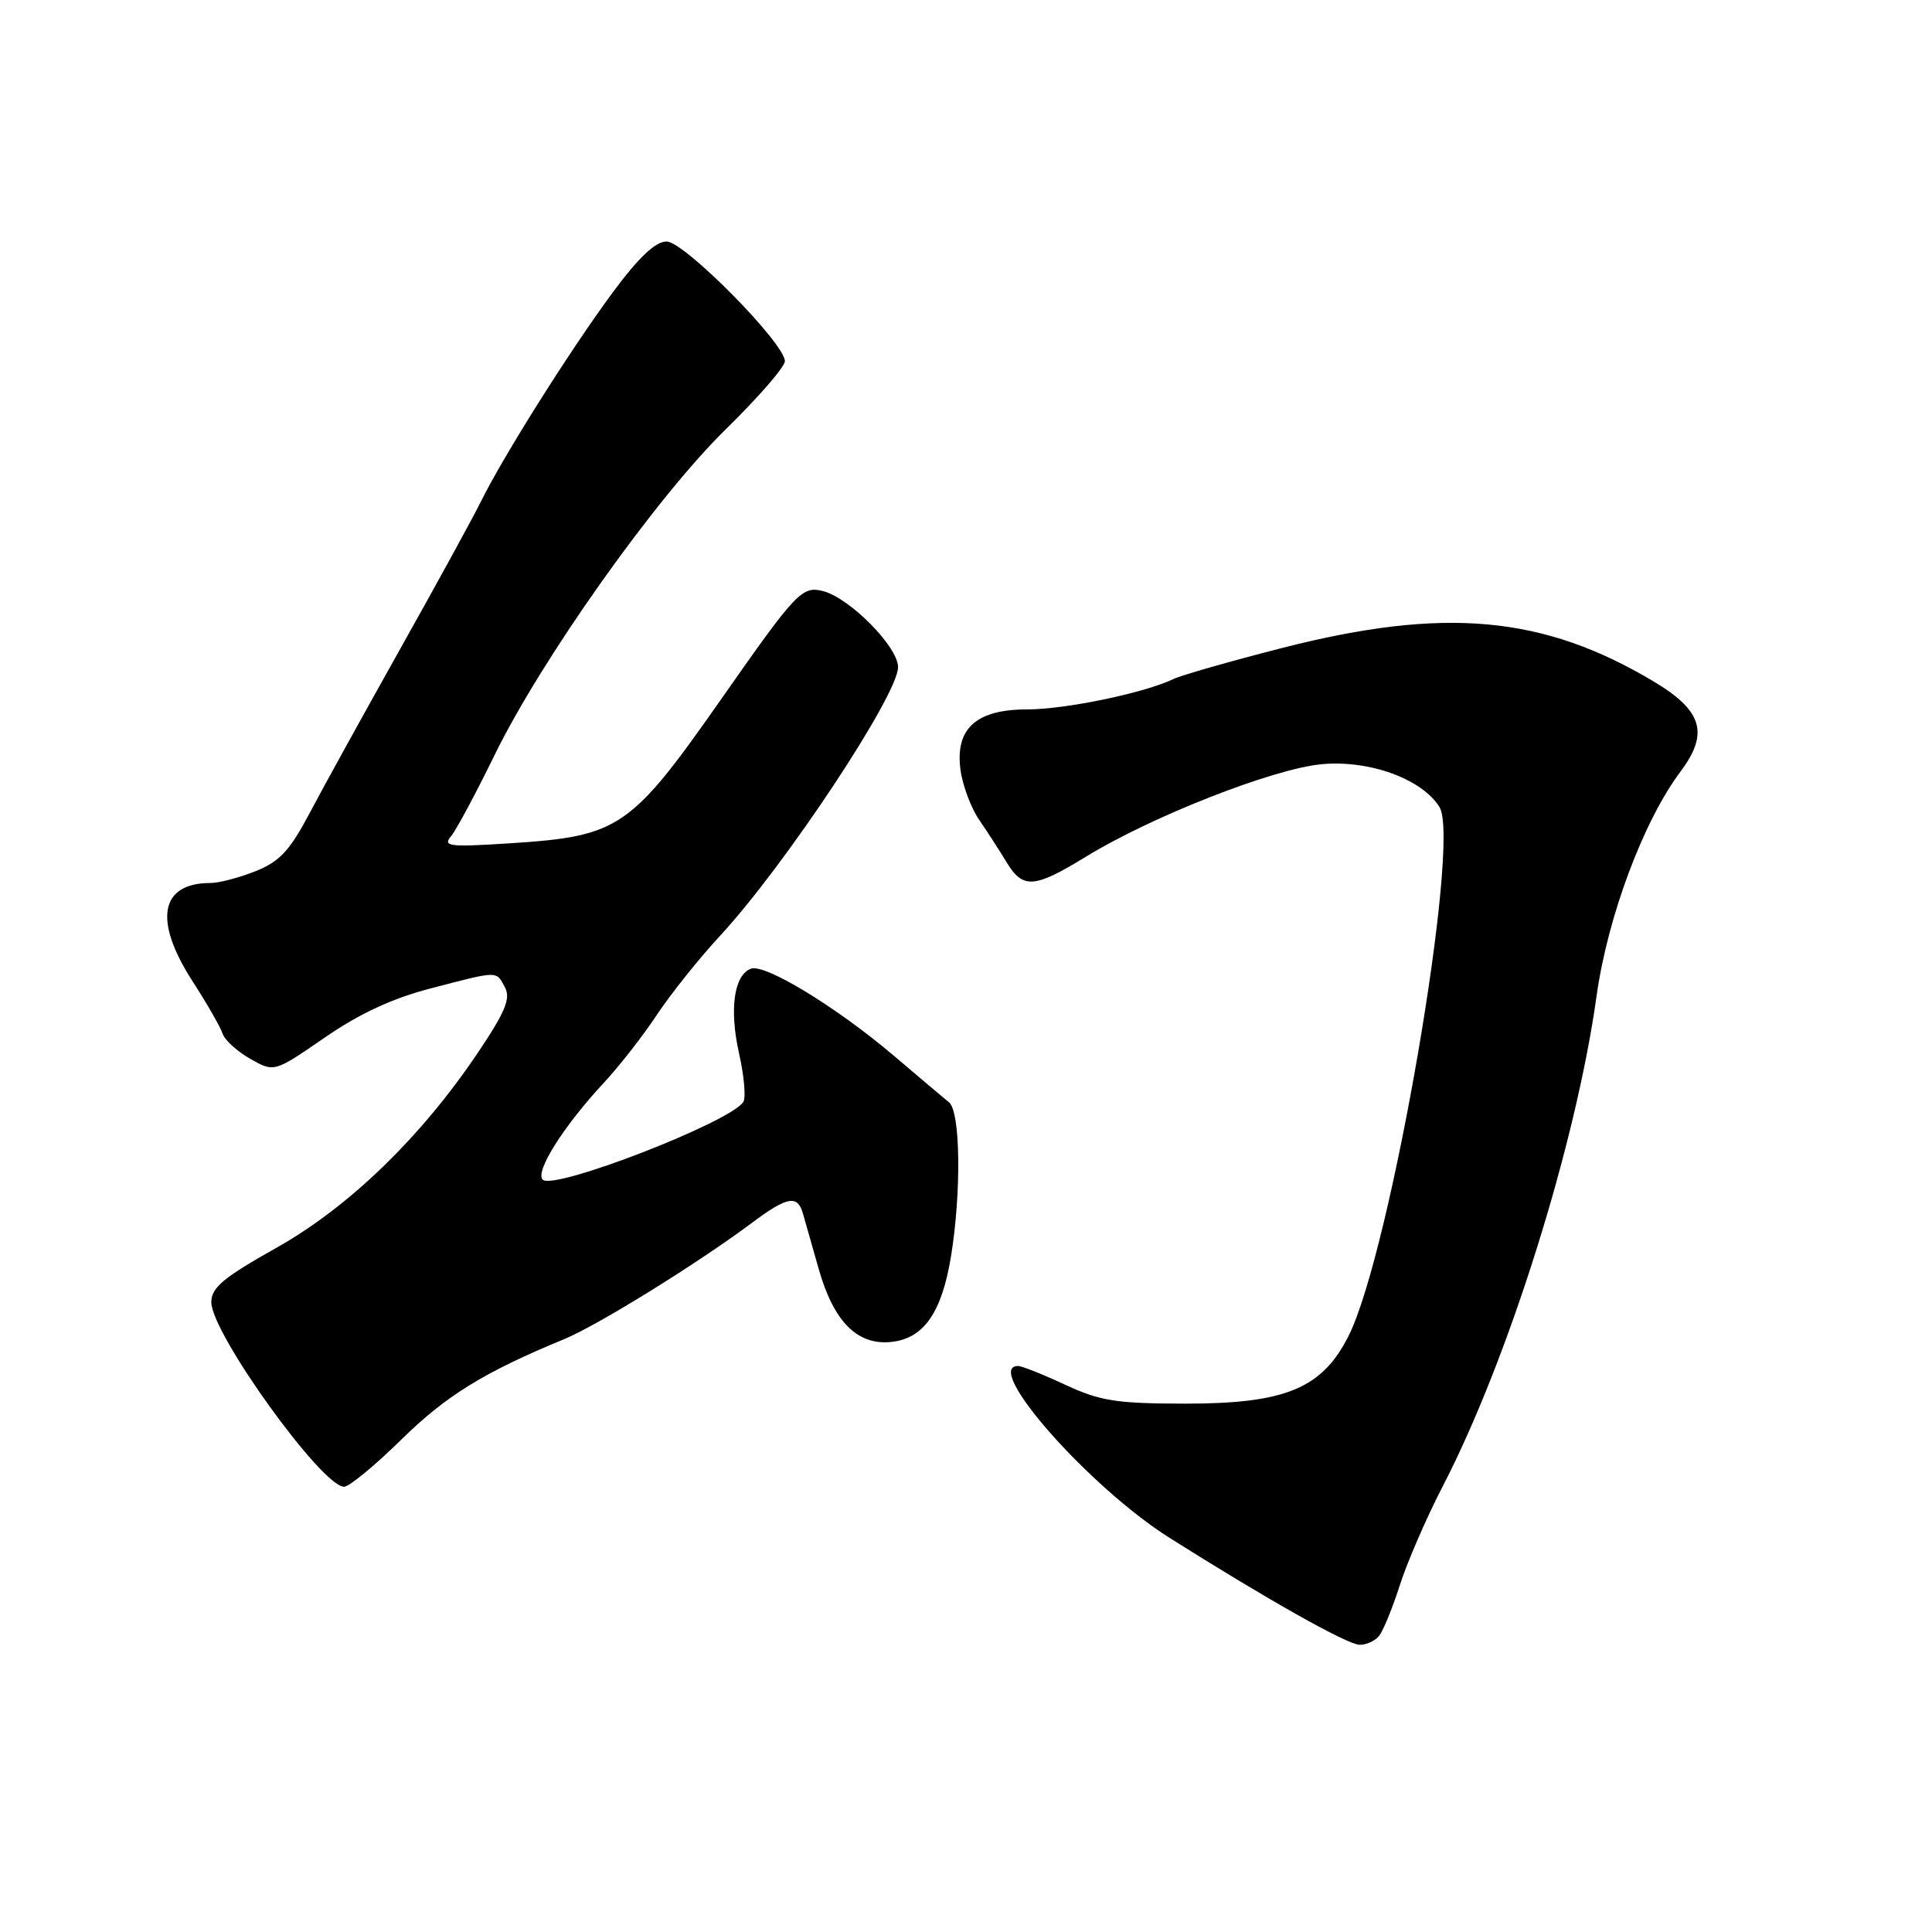 <?xml version="1.0" encoding="UTF-8" standalone="no"?>
<!DOCTYPE svg PUBLIC "-//W3C//DTD SVG 1.1//EN" "http://www.w3.org/Graphics/SVG/1.1/DTD/svg11.dtd" >
<svg xmlns="http://www.w3.org/2000/svg" xmlns:xlink="http://www.w3.org/1999/xlink" version="1.1" viewBox="0 0 256 256">
 <g >
 <path fill="currentColor"
d=" M 182.75 216.75 C 183.29 216.06 184.53 213.03 185.50 210.00 C 186.47 206.97 189.01 201.12 191.14 197.00 C 199.86 180.17 208.81 151.66 211.55 132.00 C 213.02 121.48 217.76 108.79 222.68 102.23 C 226.49 97.15 225.59 94.16 219.09 90.28 C 204.47 81.56 191.42 80.38 170.00 85.83 C 163.12 87.59 156.60 89.45 155.50 89.97 C 151.63 91.83 141.16 94.00 136.11 94.00 C 129.34 94.00 126.54 96.54 127.27 102.01 C 127.55 104.09 128.67 107.07 129.75 108.64 C 130.83 110.21 132.46 112.74 133.38 114.25 C 135.54 117.82 137.03 117.72 143.85 113.54 C 152.57 108.19 168.75 101.84 175.16 101.26 C 181.47 100.68 188.43 103.22 190.74 106.94 C 193.62 111.59 184.30 165.83 178.70 177.00 C 175.20 183.98 170.32 186.00 157.04 185.99 C 147.92 185.98 145.78 185.64 141.15 183.49 C 138.21 182.12 135.40 181.00 134.90 181.00 C 130.16 181.00 144.30 197.04 154.98 203.78 C 167.95 211.96 178.44 217.87 180.13 217.94 C 181.02 217.97 182.20 217.44 182.75 216.75 Z  M 53.18 190.75 C 59.10 184.93 64.17 181.80 74.77 177.44 C 79.18 175.62 92.43 167.41 99.60 162.06 C 104.29 158.55 105.66 158.29 106.38 160.75 C 106.66 161.71 107.60 165.02 108.47 168.10 C 110.45 175.10 113.57 178.26 118.04 177.82 C 122.38 177.39 124.78 173.98 126.01 166.49 C 127.40 157.97 127.27 147.30 125.75 146.06 C 125.06 145.51 121.81 142.75 118.51 139.95 C 110.88 133.46 101.35 127.65 99.49 128.36 C 97.25 129.23 96.62 133.72 97.93 139.59 C 98.60 142.55 98.85 145.43 98.50 146.00 C 96.86 148.66 73.37 157.77 71.91 156.31 C 70.86 155.26 74.68 149.21 79.99 143.50 C 82.04 141.30 85.20 137.25 87.02 134.50 C 88.84 131.75 92.61 127.02 95.41 124.00 C 104.02 114.69 119.00 92.08 119.00 88.40 C 119.00 85.72 112.63 79.26 109.08 78.33 C 106.29 77.60 105.50 78.44 95.73 92.40 C 83.55 109.81 82.11 110.80 67.60 111.74 C 59.44 112.26 58.63 112.16 59.79 110.77 C 60.49 109.91 63.04 105.15 65.46 100.20 C 71.69 87.40 86.91 65.94 96.19 56.86 C 100.48 52.66 104.00 48.61 104.00 47.86 C 104.00 45.49 90.67 32.00 88.33 32.00 C 86.85 32.00 84.65 34.08 81.19 38.75 C 75.59 46.32 66.69 60.44 63.70 66.50 C 62.61 68.70 57.81 77.47 53.02 86.00 C 48.24 94.53 42.85 104.28 41.06 107.68 C 38.41 112.70 37.06 114.16 33.88 115.43 C 31.72 116.29 29.04 117.00 27.91 117.00 C 21.21 117.00 20.30 121.93 25.50 130.00 C 27.43 132.99 29.23 136.13 29.50 136.97 C 29.77 137.81 31.42 139.31 33.16 140.30 C 36.33 142.10 36.33 142.10 43.02 137.49 C 47.61 134.32 52.02 132.27 57.10 130.96 C 66.17 128.60 65.72 128.61 66.91 130.84 C 67.69 132.29 66.96 134.07 63.38 139.40 C 55.84 150.64 46.24 159.95 36.59 165.36 C 29.58 169.30 28.00 170.62 28.00 172.55 C 28.00 176.65 42.65 197.00 45.59 197.00 C 46.27 197.00 49.68 194.19 53.18 190.75 Z "/>
</g>
</svg>